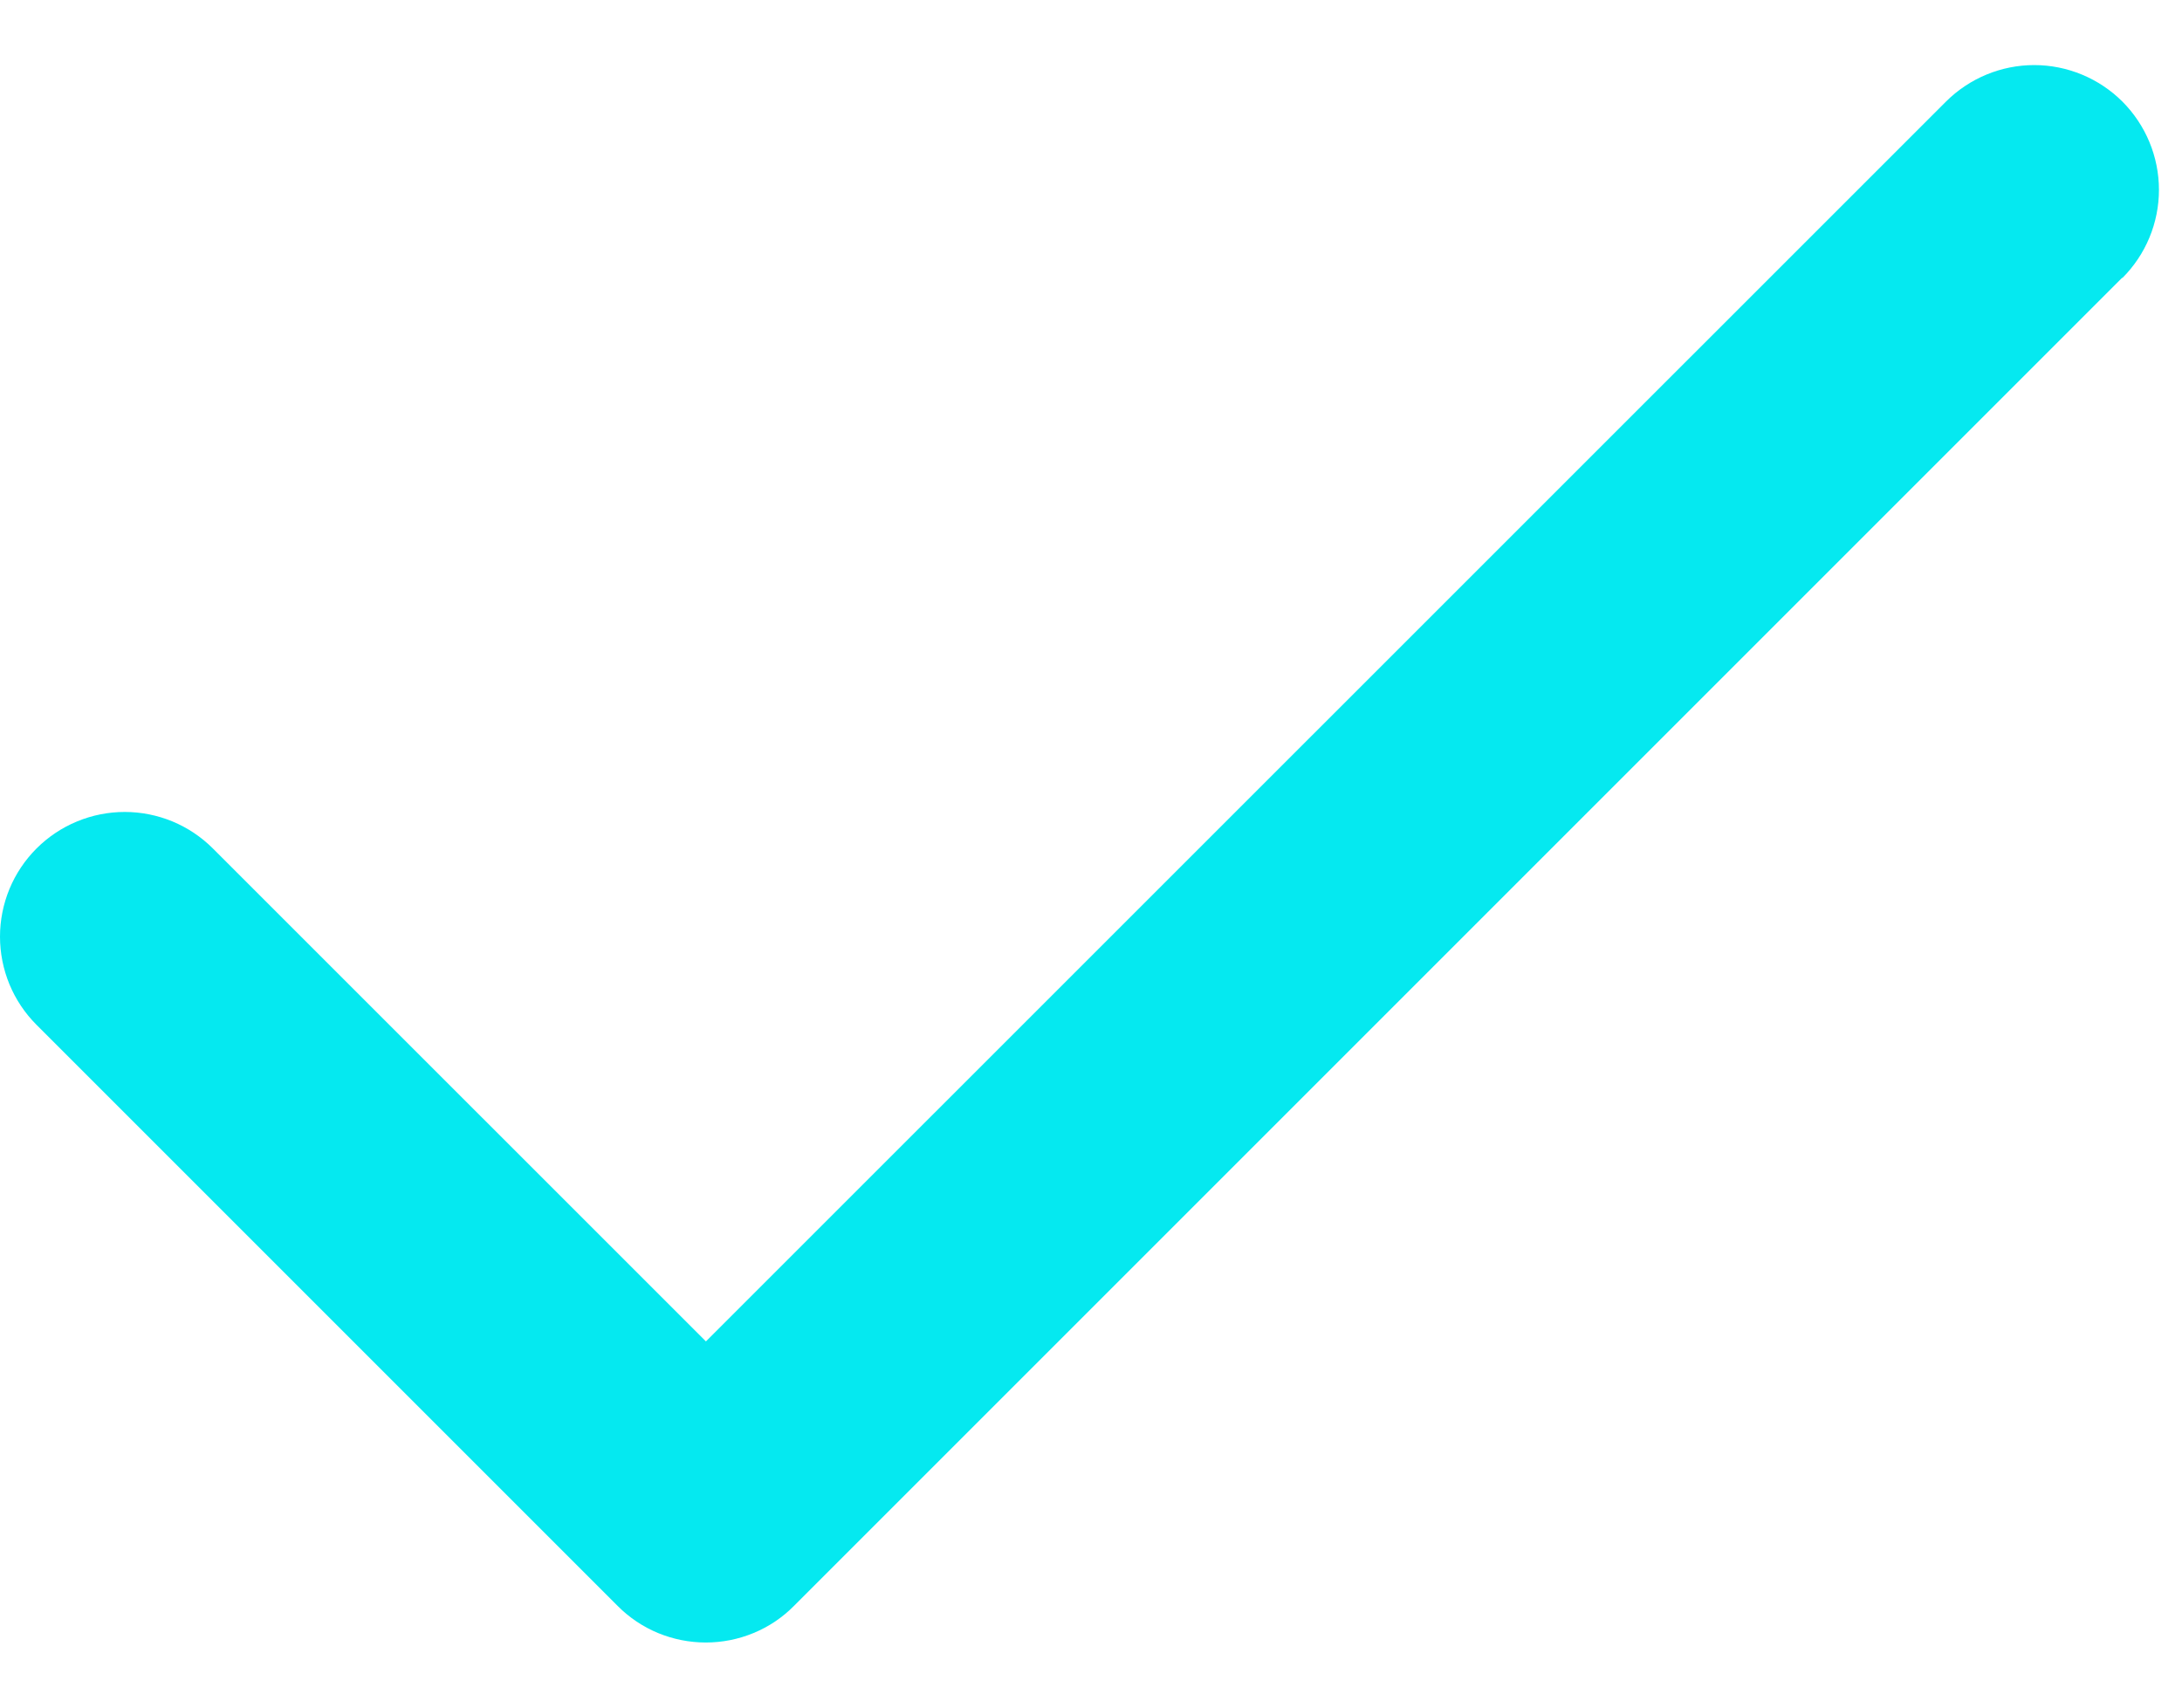 <svg width="23" height="18" viewBox="0 0 23 18" fill="none" xmlns="http://www.w3.org/2000/svg">
<path d="M22.369 2.928L8.369 16.928C8.248 17.051 8.103 17.148 7.943 17.214C7.784 17.28 7.613 17.314 7.44 17.314C7.267 17.314 7.096 17.28 6.936 17.214C6.777 17.148 6.632 17.051 6.51 16.928L0.385 10.803C0.263 10.681 0.166 10.536 0.1 10.377C0.034 10.217 1.81926e-09 10.046 0 9.874C-1.81926e-09 9.701 0.034 9.53 0.1 9.37C0.166 9.211 0.263 9.066 0.385 8.944C0.507 8.822 0.652 8.725 0.812 8.659C0.971 8.593 1.142 8.559 1.315 8.559C1.487 8.559 1.658 8.593 1.818 8.659C1.977 8.725 2.122 8.822 2.244 8.944L7.441 14.14L20.512 1.071C20.759 0.825 21.093 0.686 21.442 0.686C21.791 0.686 22.125 0.825 22.372 1.071C22.618 1.318 22.757 1.652 22.757 2.001C22.757 2.35 22.618 2.684 22.372 2.93L22.369 2.928Z" fill="#05E9F0"/>
</svg>
